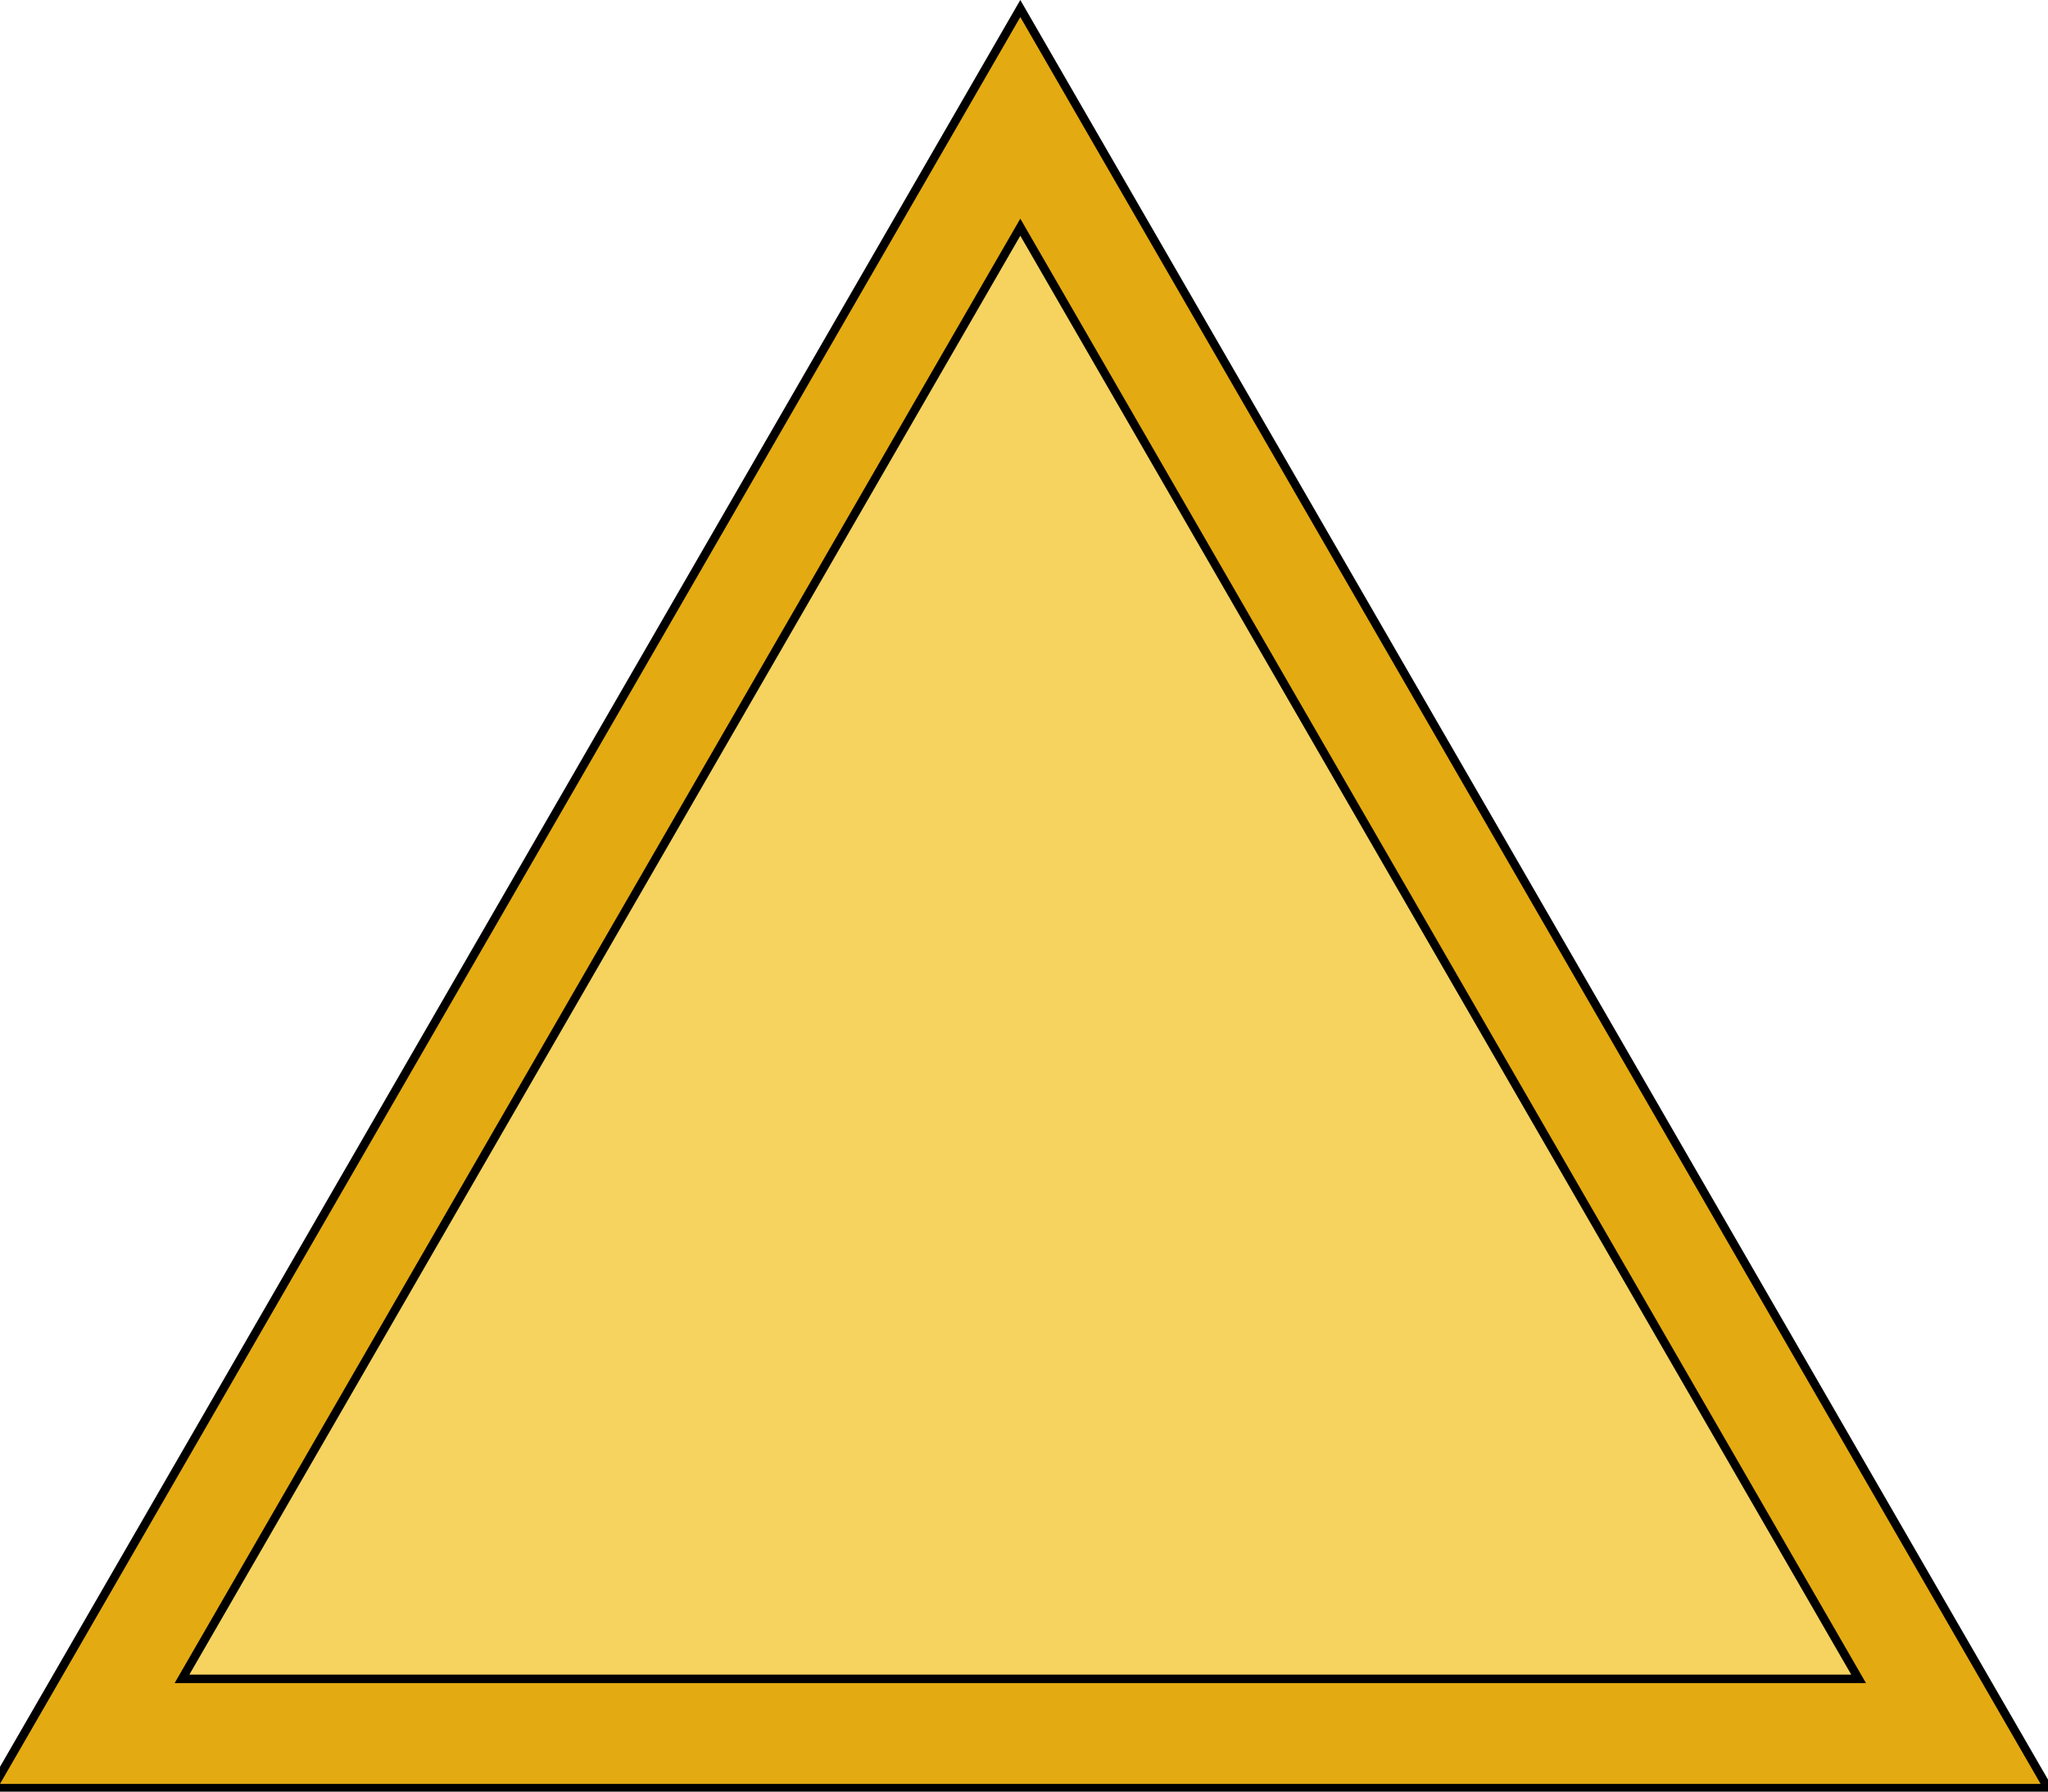 <svg width="480" height="420" viewBox="0 0 480 420" fill="none" xmlns="http://www.w3.org/2000/svg">
<rect x="0" y="0" width="480" height="420" fill="#808080" stroke="none"/>
<g clip-path="url(#clip0_173_5)">
<rect width="480" height="420" fill="white"/>
<path d="M-1.737 419.204L239.136 2L480.008 419.204H-1.737Z" fill="#E4AA11" stroke="black" stroke-width="2"/>
<path d="M42.654 393.573L239.135 53.258L435.616 393.573H42.654Z" fill="#F6D35F" stroke="black" stroke-width="2"/>
</g>
<defs>
<clipPath id="clip0_173_5">
<rect width="480" height="420" fill="white"/>
</clipPath>
</defs>
</svg>
